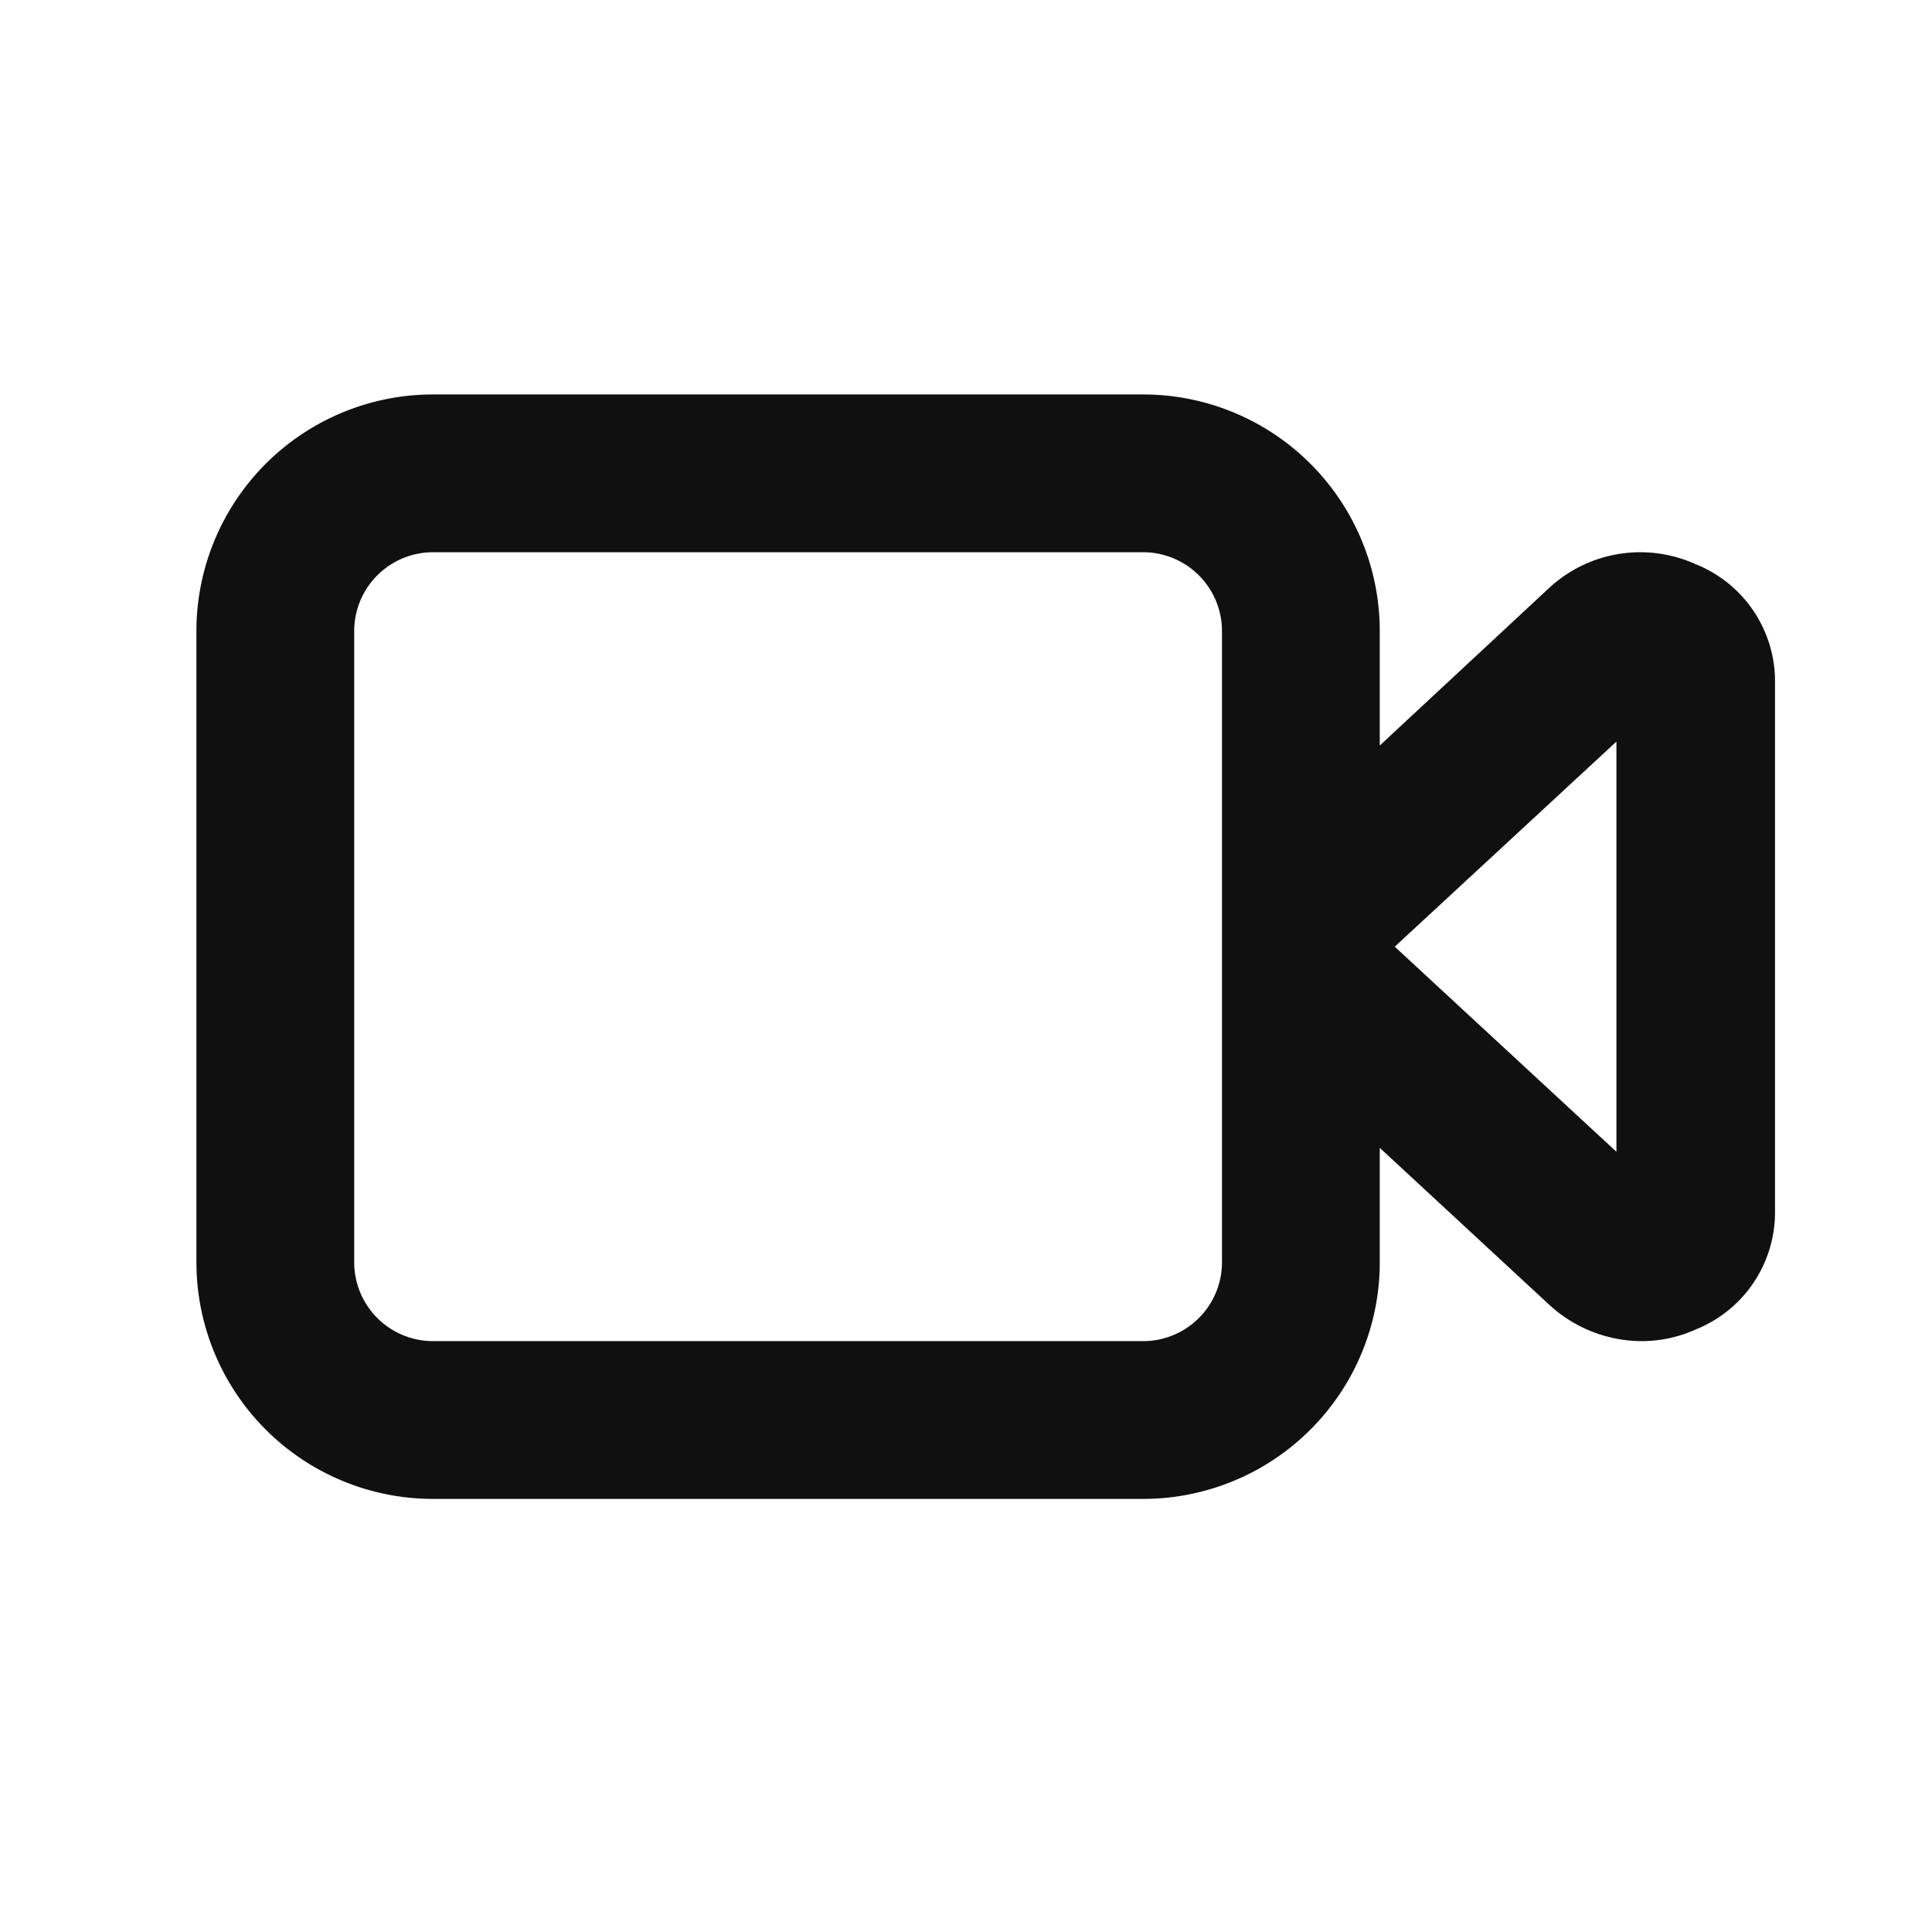 <svg xmlns="http://www.w3.org/2000/svg" xmlns:xlink="http://www.w3.org/1999/xlink" width="24" height="24" viewBox="0 0 24 24">
  <defs>
    <clipPath id="clip-path">
      <rect id="Rectangle_59" data-name="Rectangle 59" width="24" height="24" transform="translate(226.52 265)" fill="#101010"/>
    </clipPath>
  </defs>
  <g id="Mask_Group_20" data-name="Mask Group 20" transform="translate(-226.52 -265)" clip-path="url(#clip-path)">
    <g id="Layer_2" data-name="Layer 2" transform="translate(227 265)">
      <g id="video">
        <rect id="Rectangle_58" data-name="Rectangle 58" width="24" height="24" transform="translate(-0.48)" fill="#101010" opacity="0"/>
        <path id="Path_135" data-name="Path 135" d="M22.62,12.107a1.666,1.666,0,0,0-1.813.294L18.7,14.361V12.94A2.94,2.94,0,0,0,15.76,10H6.94A2.94,2.94,0,0,0,4,12.94v7.84a2.94,2.94,0,0,0,2.94,2.94h8.82a2.94,2.94,0,0,0,2.94-2.94V19.359l2.117,1.96a1.705,1.705,0,0,0,1.137.441,1.646,1.646,0,0,0,.676-.147,1.568,1.568,0,0,0,.98-1.45V13.557A1.568,1.568,0,0,0,22.62,12.107ZM16.74,20.78a.98.98,0,0,1-.98.98H6.94a.98.98,0,0,1-.98-.98V12.94a.98.98,0,0,1,.98-.98h8.82a.98.98,0,0,1,.98.98Zm4.9-1.372L18.886,16.86l2.754-2.548Z" transform="translate(-2.04 -5.1)" fill="#101010"/>
      </g>
    </g>
  </g>
</svg>

